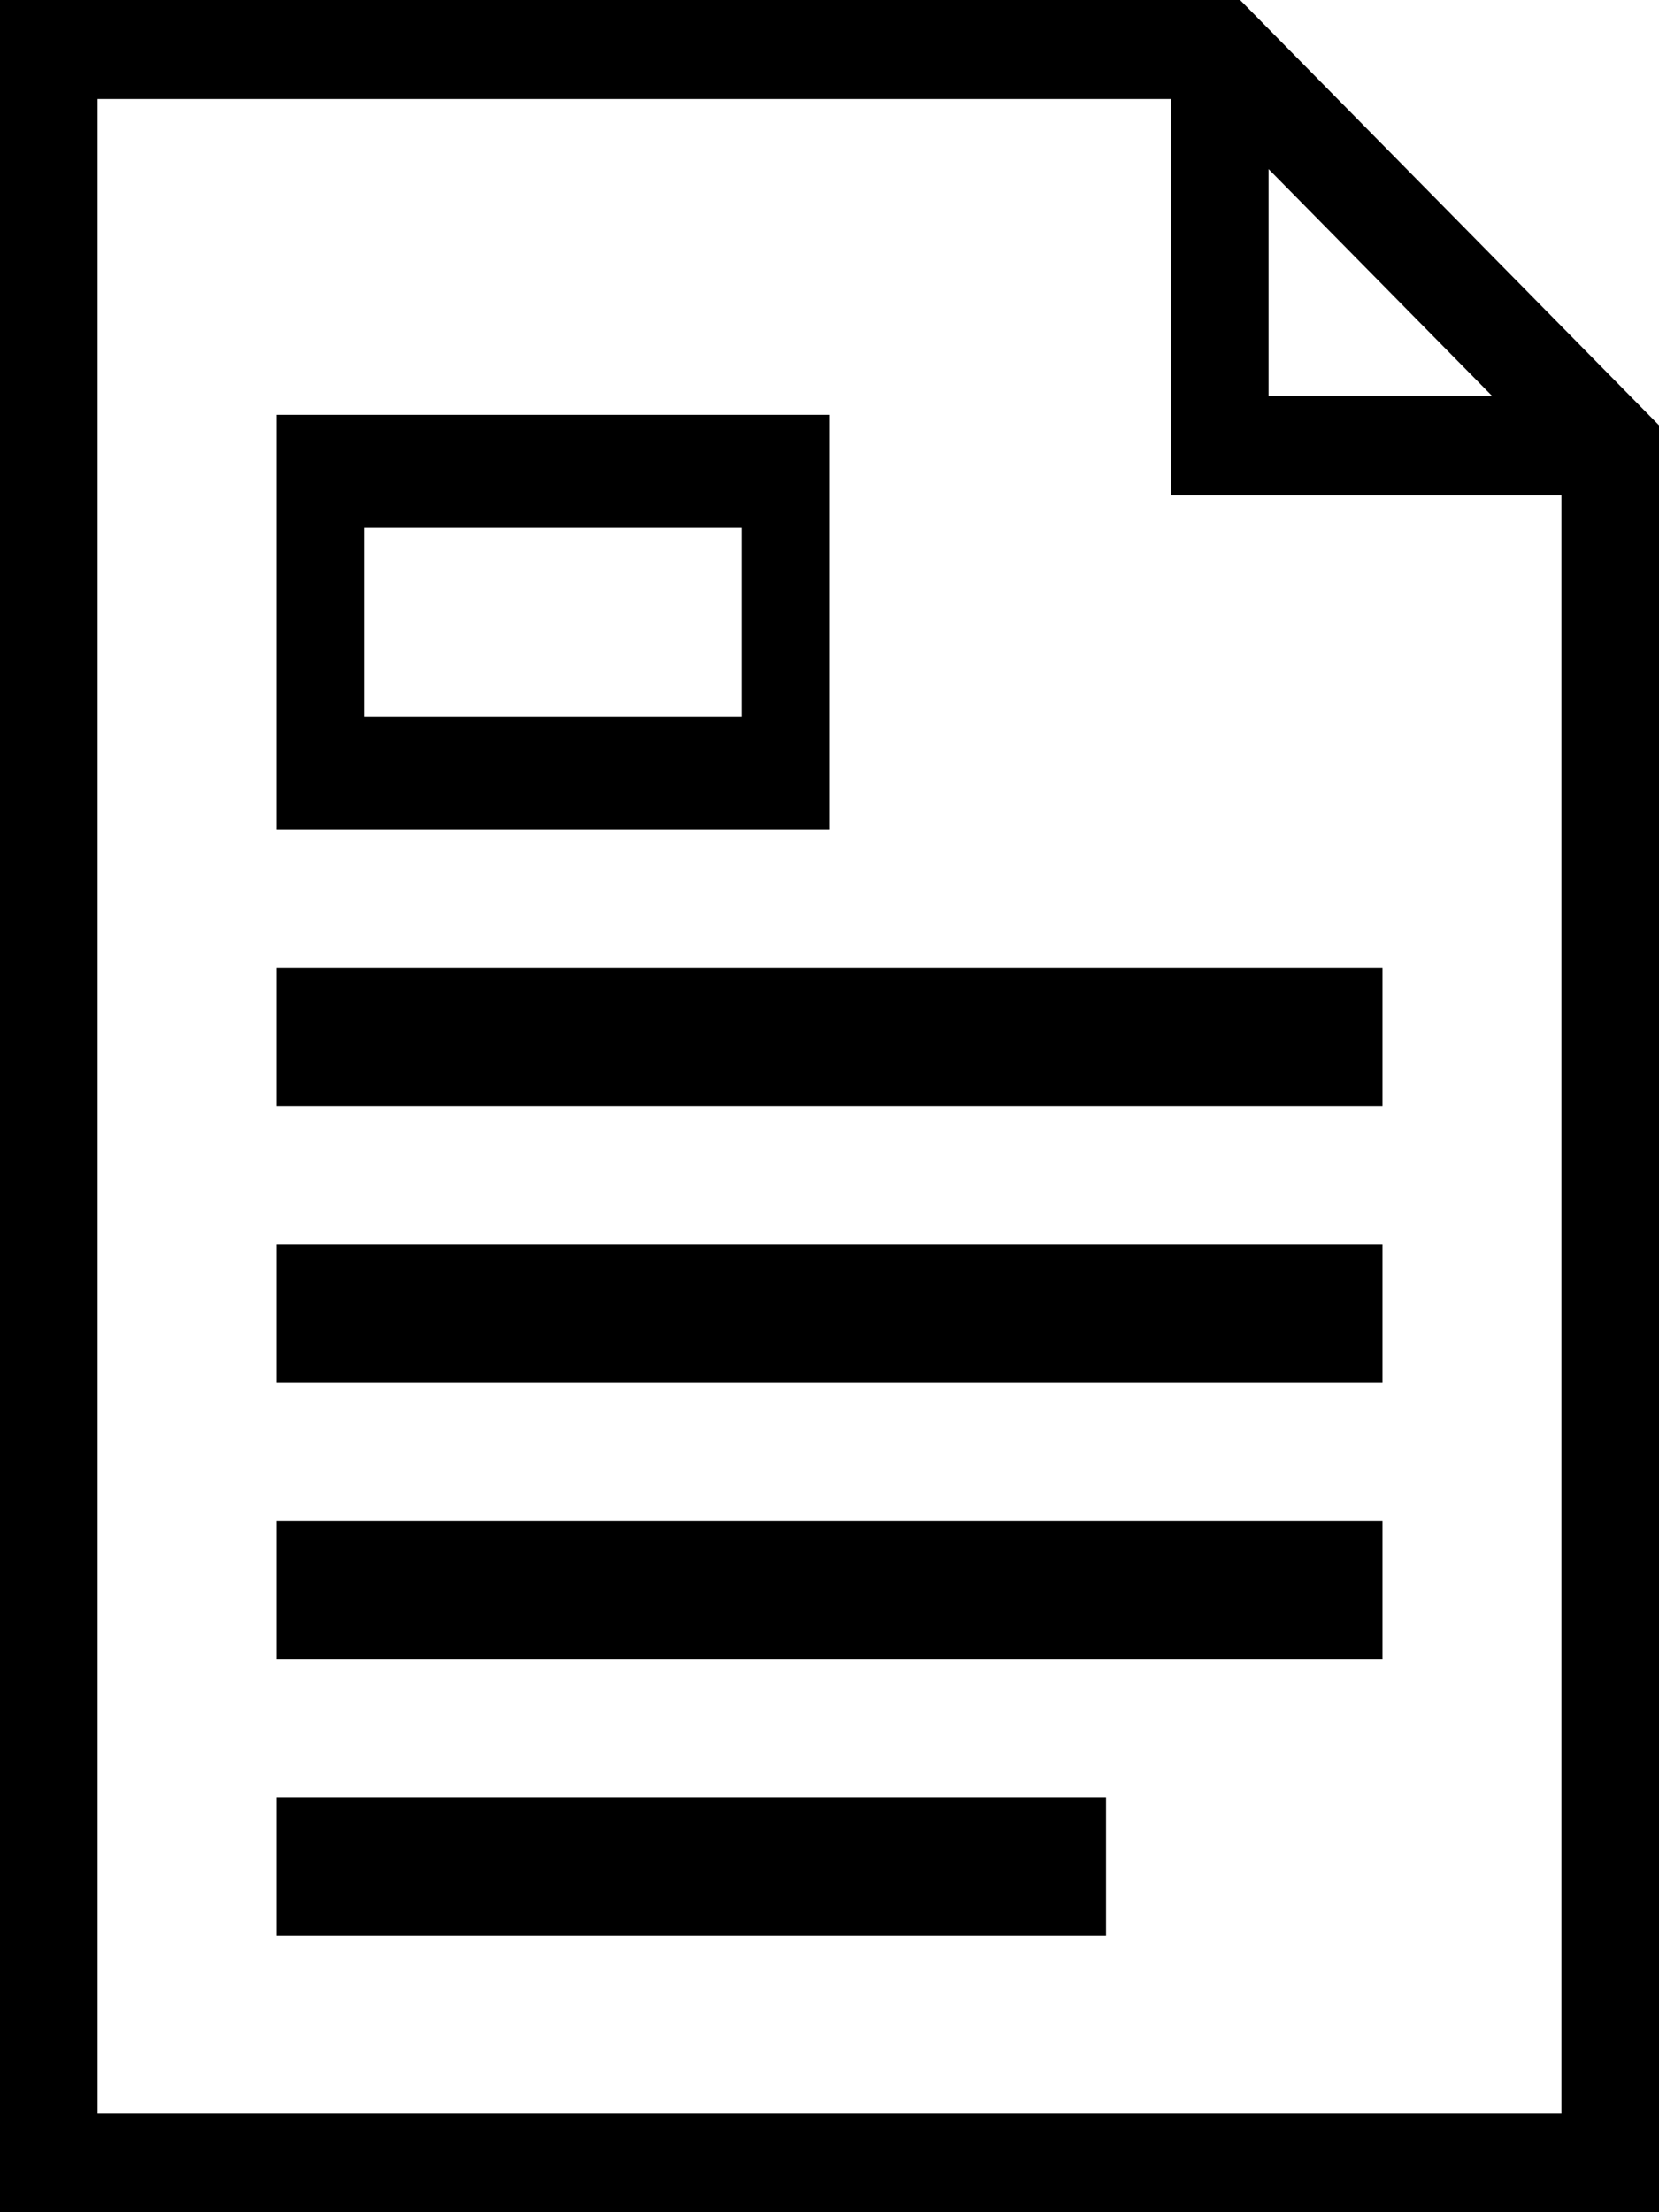 <?xml version="1.0" encoding="UTF-8"?>
<svg width="12px" height="16px" viewBox="0 0 12 16" version="1.1" xmlns="http://www.w3.org/2000/svg" xmlns:xlink="http://www.w3.org/1999/xlink">
    <!-- Generator: Sketch 51.3 (57544) - http://www.bohemiancoding.com/sketch -->
    <title>exchange</title>
    <desc>Created with Sketch.</desc>
    <defs></defs>
    <g id="Page-1" stroke="none" stroke-width="1" fill="none" fill-rule="evenodd">
        <g id="eReports-Thesaurus-Umls-&amp;-Code" transform="translate(-589, -612)" fill="#000000" fill-rule="nonzero">
            <g id="exchange" transform="translate(589, 612)">
                <path d="M0,0 L0,16 L12,16 L12,3.076 L8.97,0 L0,0 Z M9.176,1.223 L10.795,2.866 L9.176,2.866 L9.176,1.223 Z M0.706,15.284 L0.706,0.716 L8.471,0.716 L8.471,3.582 L11.294,3.582 L11.294,15.284 L0.706,15.284 Z" id="Shape"></path>
                <path d="M6,3 L2,3 L2,6 L6,6 L6,3 Z M5.368,5.182 L2.632,5.182 L2.632,3.818 L5.368,3.818 L5.368,5.182 Z" id="Shape"></path>
                <polygon id="Shape" points="2 9 10 9 10 10 2 10"></polygon>
                <polygon id="Shape" points="2 7 10 7 10 8 2 8"></polygon>
                <polygon id="Shape" points="2 11 10 11 10 12 2 12"></polygon>
                <polygon id="Shape" points="2 13 8 13 8 14 2 14"></polygon>
            </g>
        </g>
    </g>
</svg>
